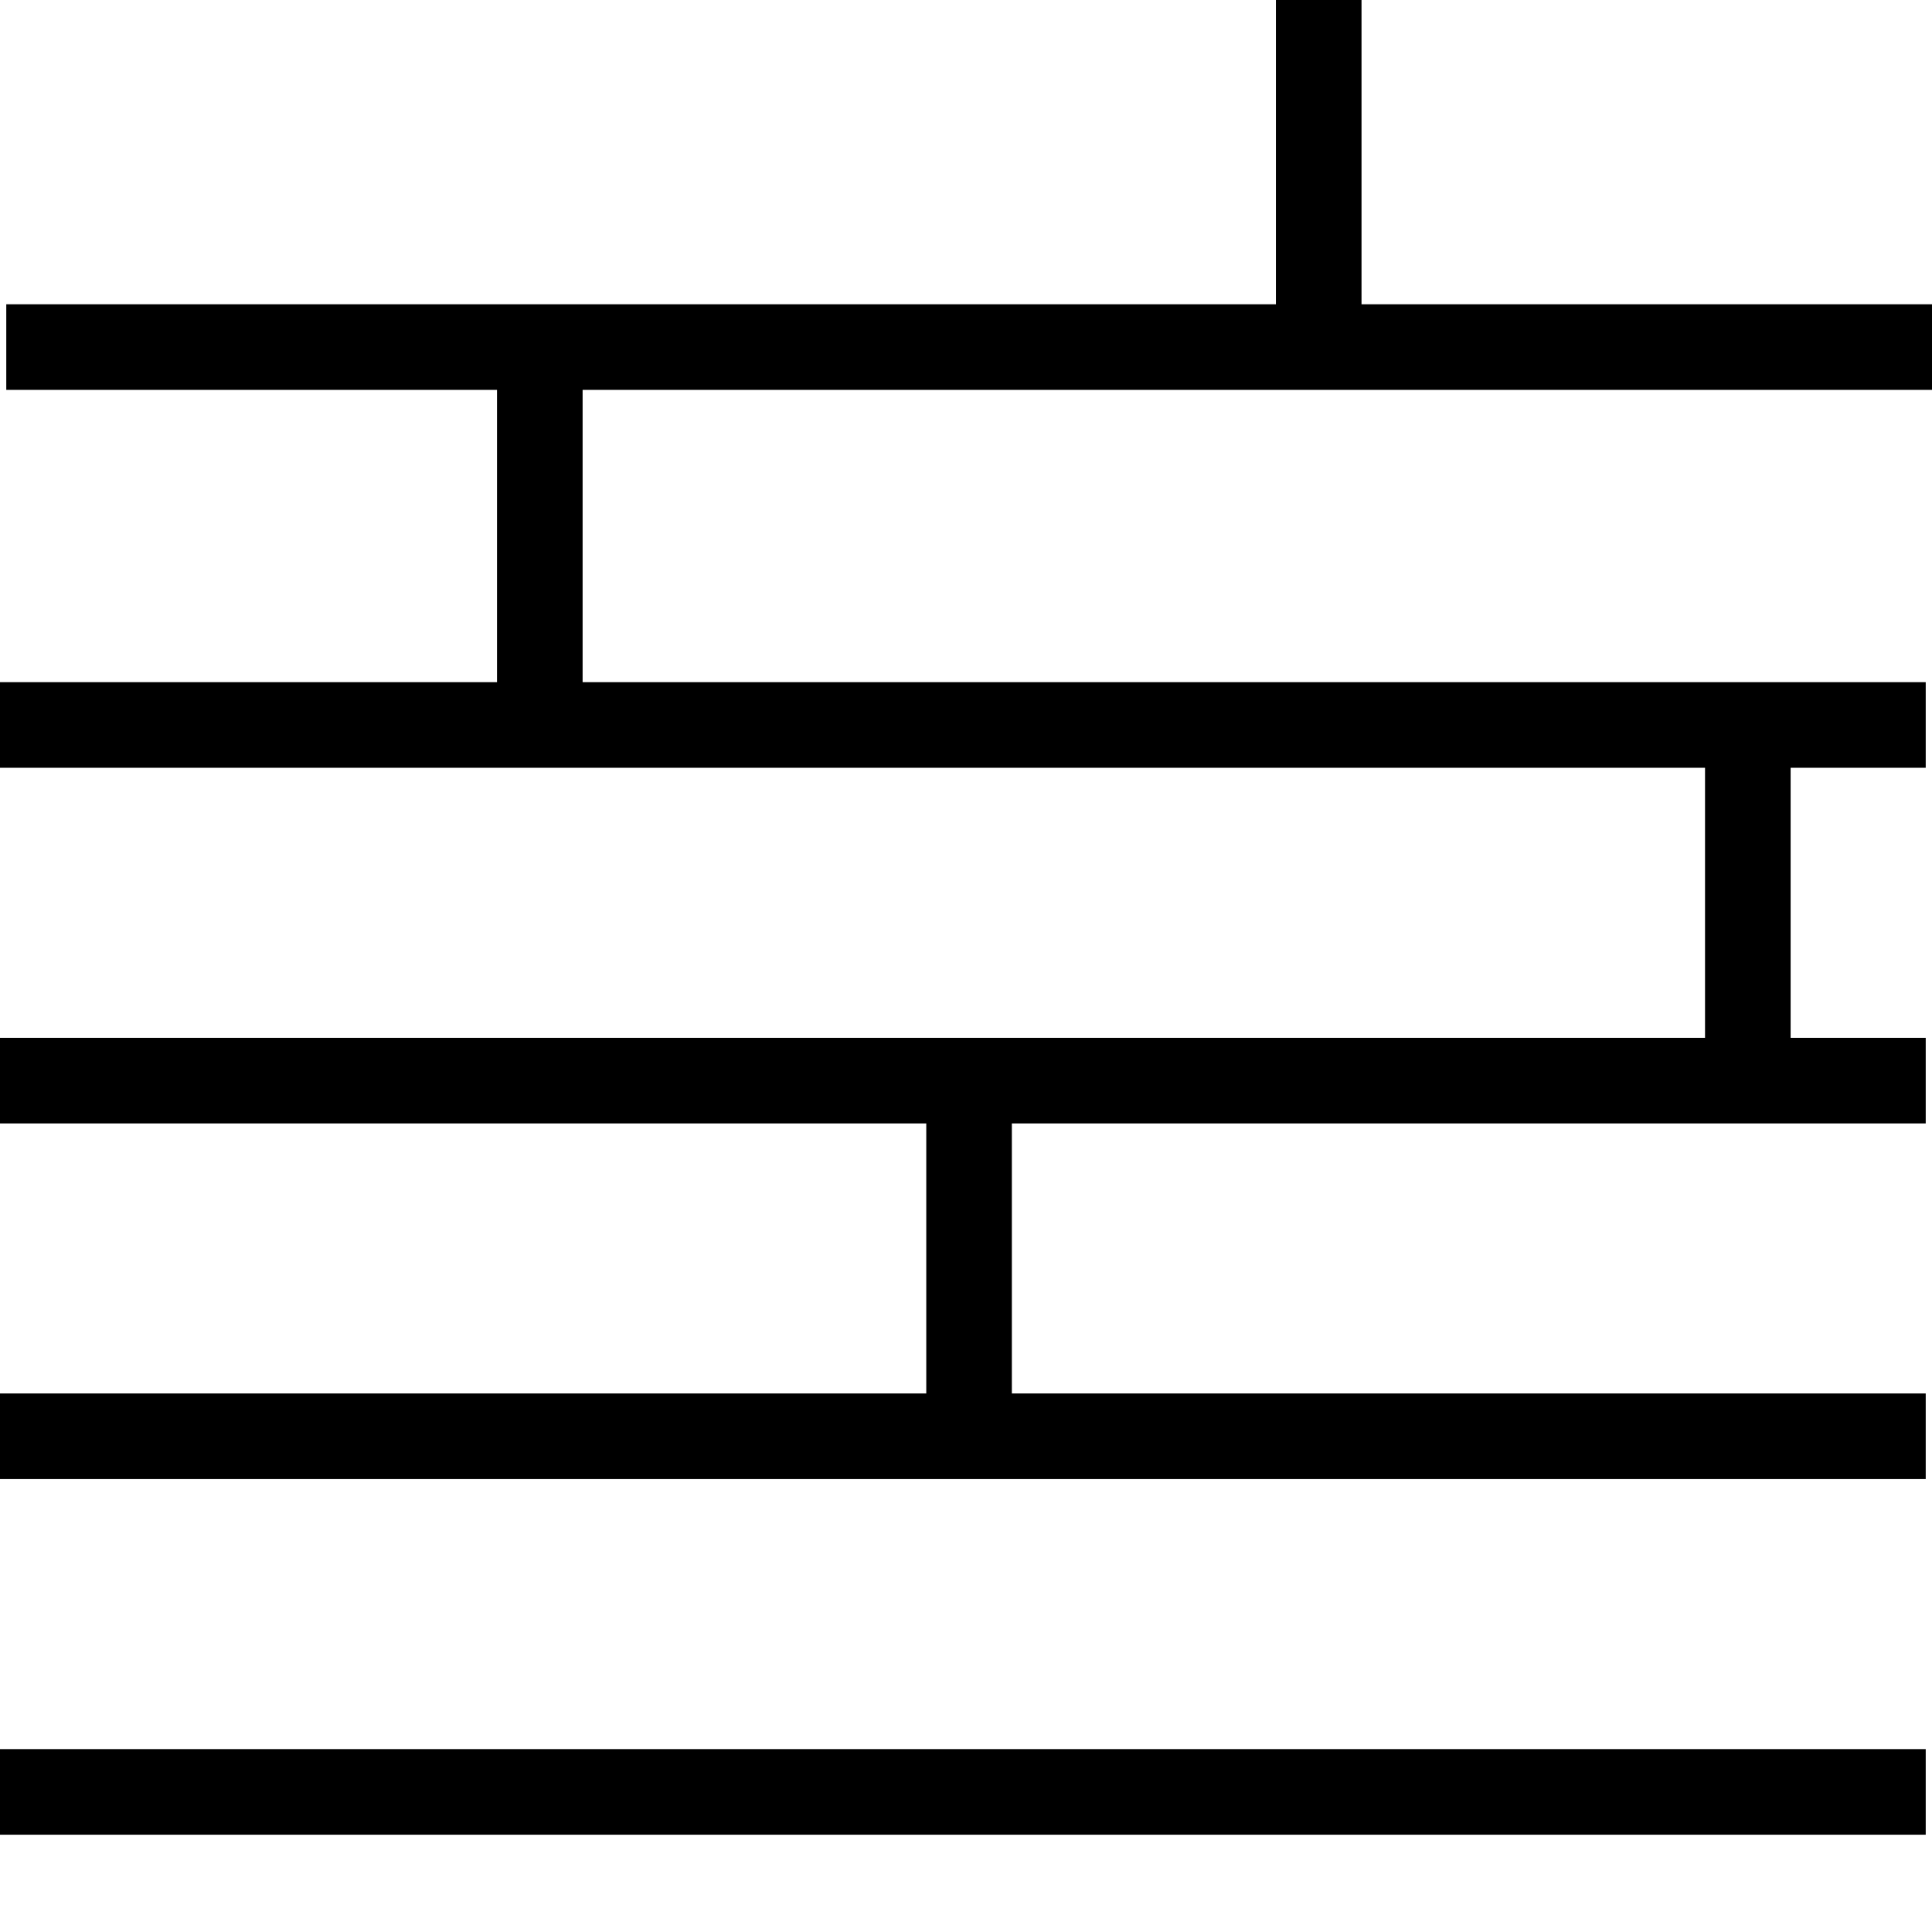 <svg xmlns="http://www.w3.org/2000/svg" viewBox="0 0 135.43 135.43">
    <path d="m.44 21.33h134.99v6h-134.99z"></path>
    <path d="m0 47.82h134.99v6h-134.99z"></path>
    <path d="m0 72.75h134.99v6h-134.99z"></path>
    <path d="m0 97.68h134.99v6h-134.99z"></path>
    <path d="m0 122.61h134.99v6h-134.99z"></path>
    <path d="m89.44 0h6v24.33h-6z"></path>
    <path d="m34.84 24.33h6v26.48h-6z"></path>
    <path d="m119.52 50.82h6v24.93h-6z"></path>
    <path d="m64.93 77.5h6v21.42h-6z"></path>
</svg>